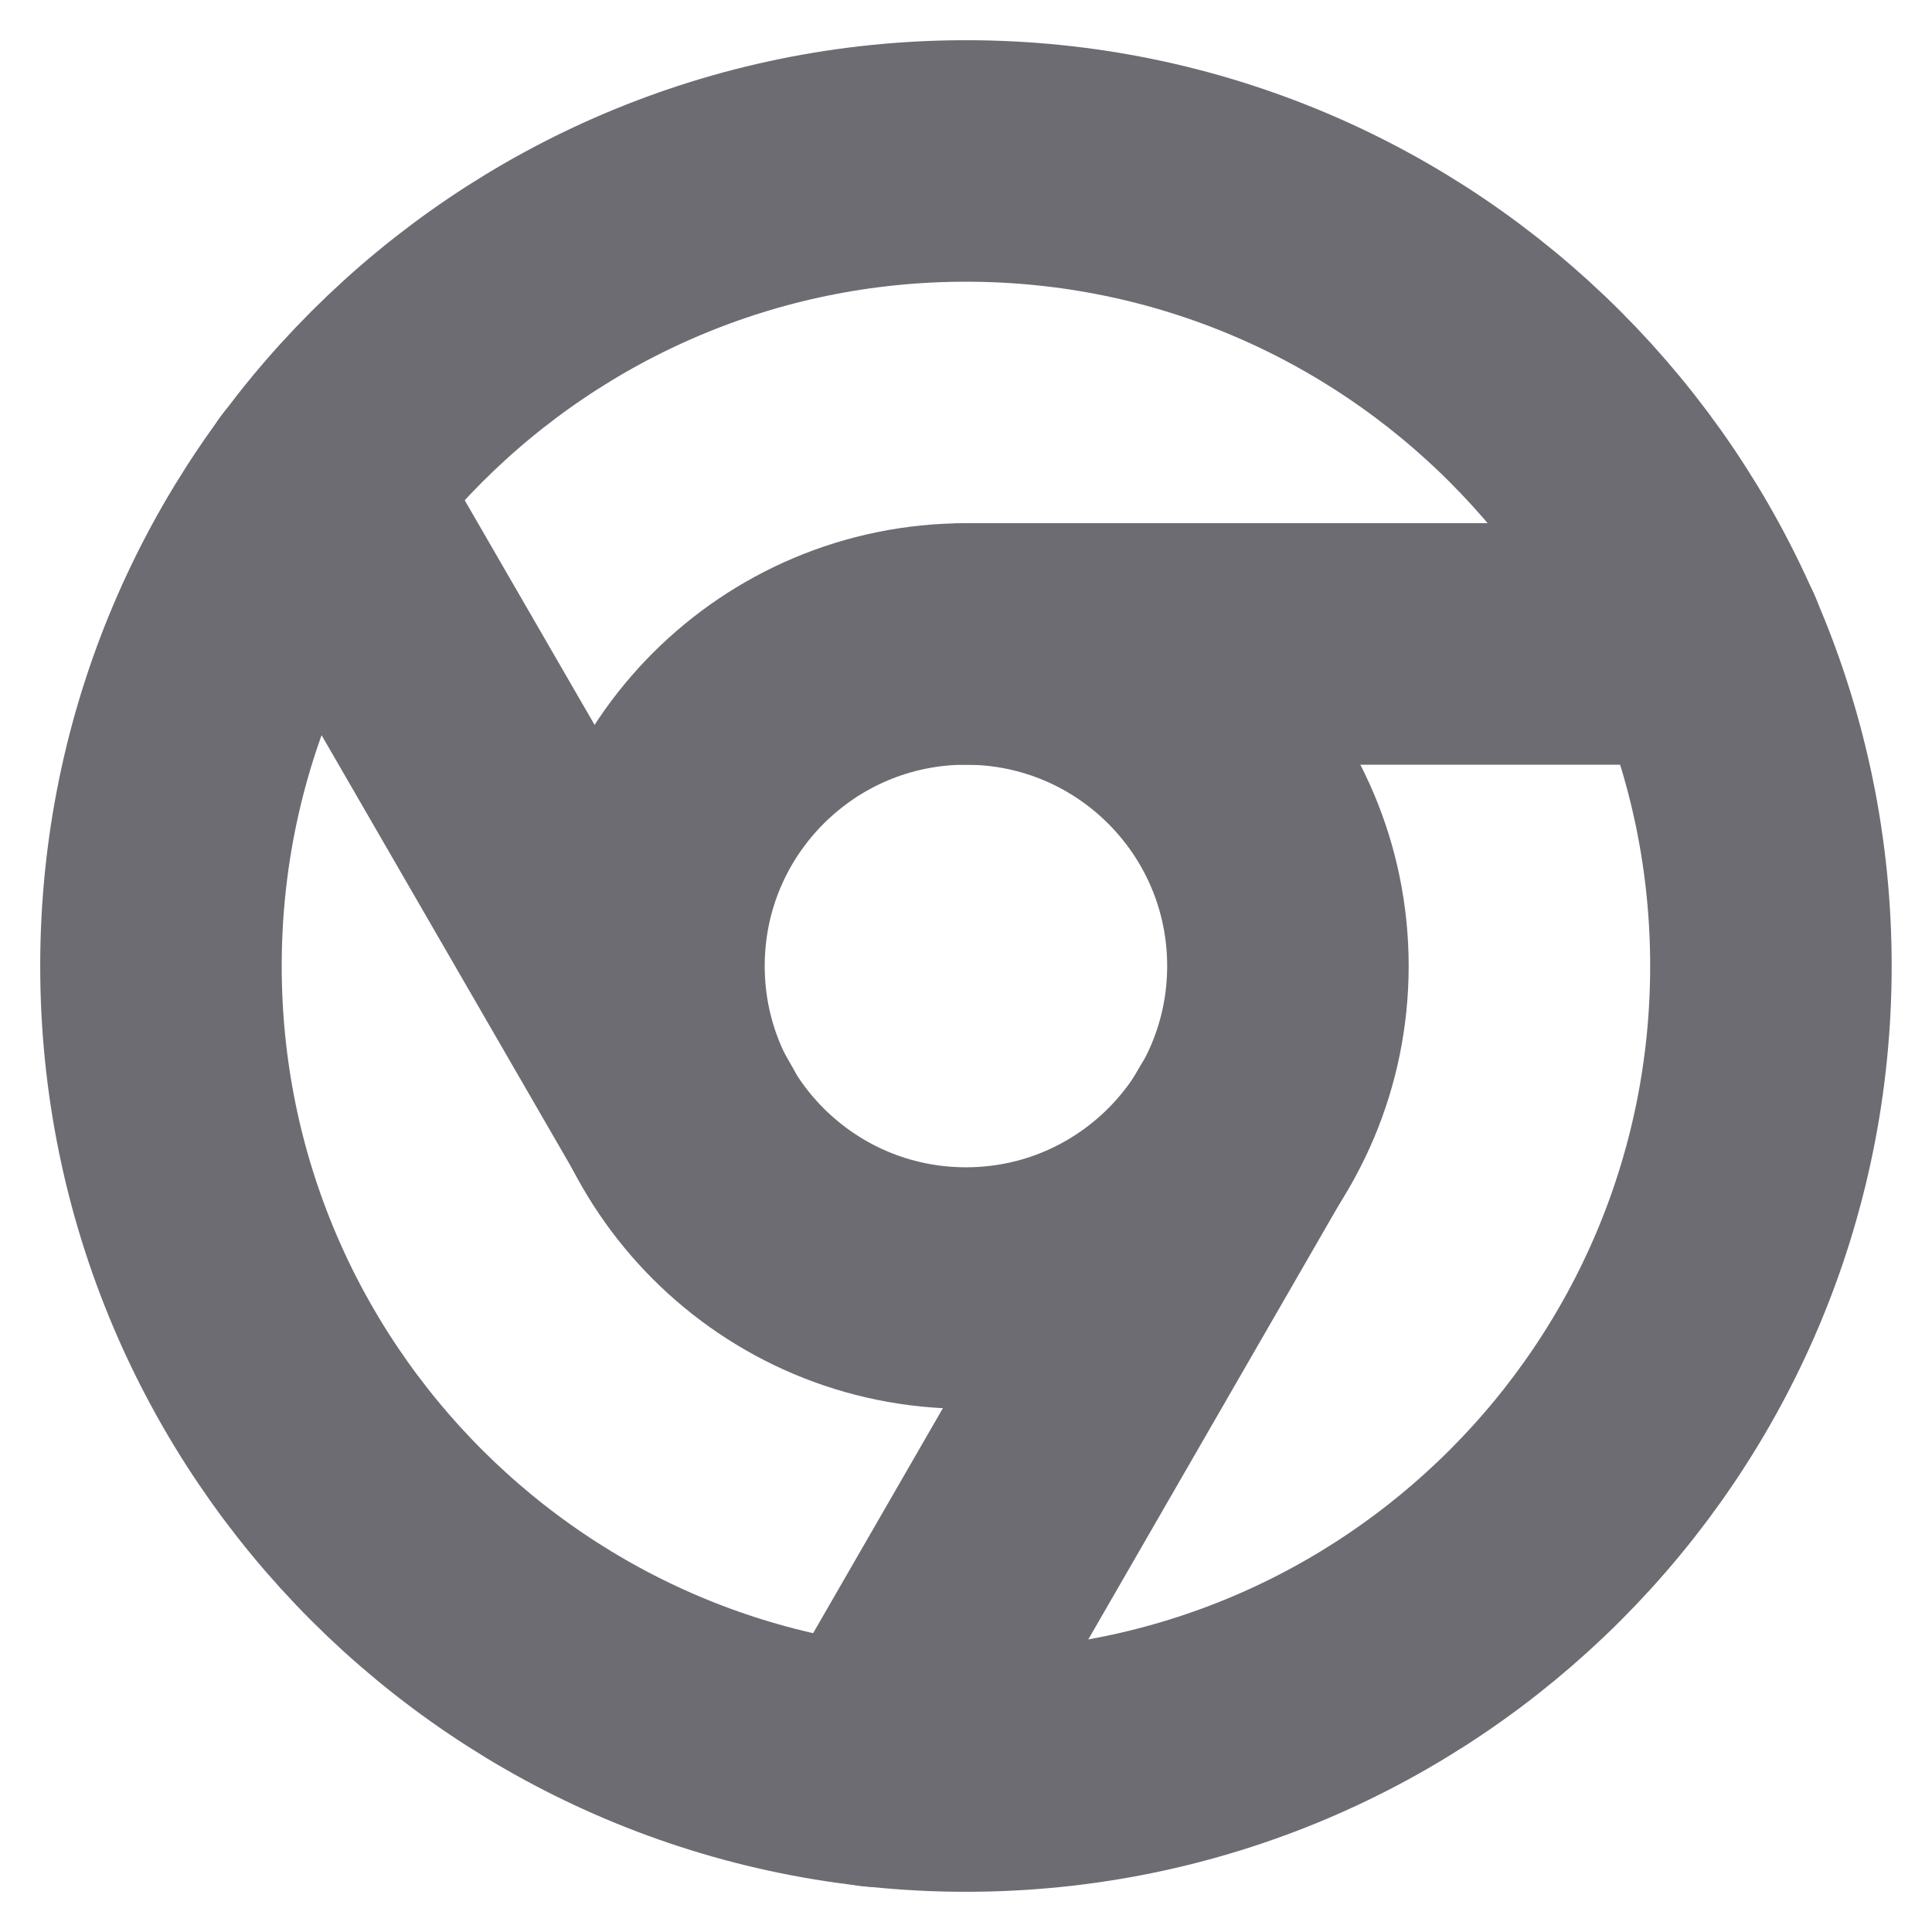<svg width="16" height="16" viewBox="0 0 16 16" fill="none" xmlns="http://www.w3.org/2000/svg">
<path d="M8 14.667C11.682 14.667 14.666 11.682 14.666 8C14.666 4.318 11.682 1.333 8 1.333C4.318 1.333 1.333 4.318 1.333 8C1.333 11.682 4.318 14.667 8 14.667Z" stroke="#6D6C73" stroke-width="2" stroke-linecap="round" stroke-linejoin="round"/>
<path d="M14.113 5.333H8" stroke="#6D6C73" stroke-width="2" stroke-linecap="round" stroke-linejoin="round"/>
<path d="M8 10.667C9.472 10.667 10.666 9.473 10.666 8C10.666 6.527 9.472 5.333 8 5.333C6.527 5.333 5.333 6.527 5.333 8C5.333 9.473 6.527 10.667 8 10.667Z" stroke="#6D6C73" stroke-width="2" stroke-linecap="round" stroke-linejoin="round"/>
<path d="M7.253 14.627L10.306 9.333" stroke="#6D6C73" stroke-width="2" stroke-linecap="round" stroke-linejoin="round"/>
<path d="M2.634 4.04L5.694 9.333" stroke="#6D6C73" stroke-width="2" stroke-linecap="round" stroke-linejoin="round"/>
</svg>
